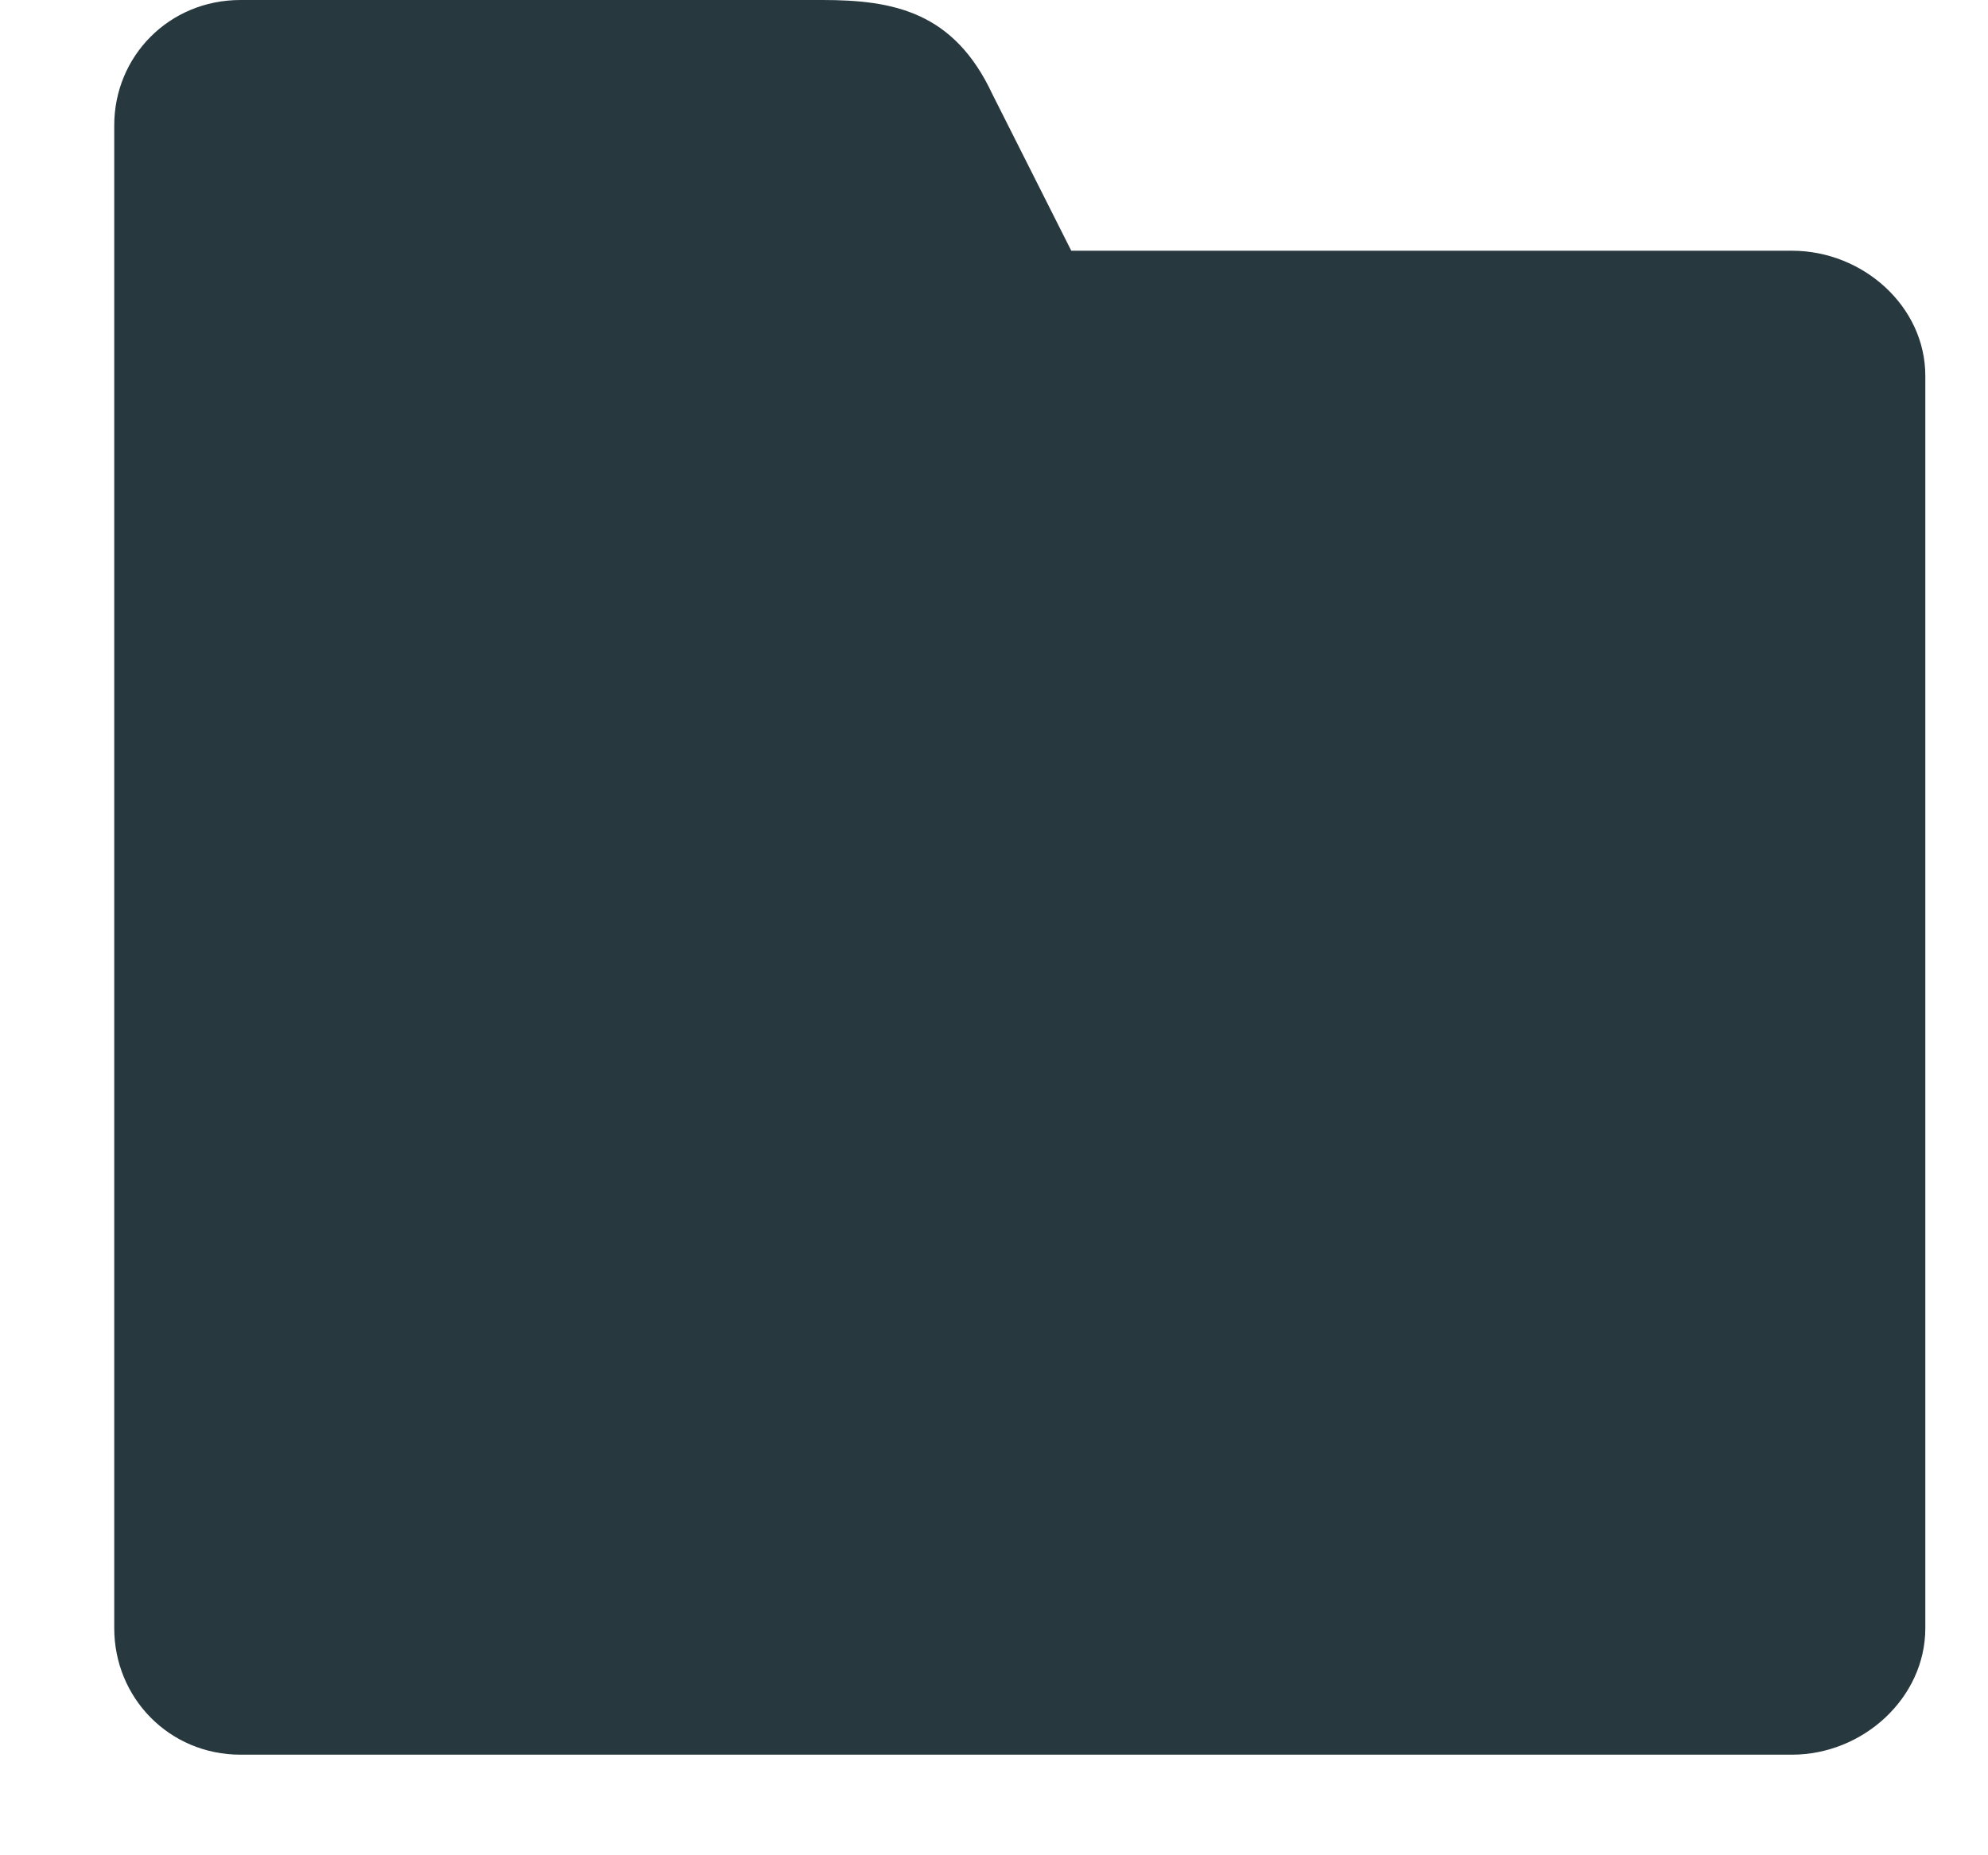 <?xml version="1.0" encoding="UTF-8" standalone="no"?>
<svg width="15px" height="14px" viewBox="0 0 15 14" version="1.1" xmlns="http://www.w3.org/2000/svg" xmlns:xlink="http://www.w3.org/1999/xlink" xmlns:sketch="http://www.bohemiancoding.com/sketch/ns">
    <!-- Generator: Sketch 3.5.2 (25235) - http://www.bohemiancoding.com/sketch -->
    <title>Shape</title>
    <desc>Created with Sketch.</desc>
    <defs></defs>
    <g id="Page-1" stroke="none" stroke-width="1" fill="none" fill-rule="evenodd" sketch:type="MSPage">
        <g id="Dashboard" sketch:type="MSArtboardGroup" transform="translate(-90, -150)" fill="#27383F">
            <g id="menu" sketch:type="MSLayerGroup" transform="translate(0, 68)">
                <g id="categorias" transform="translate(0, 65)" sketch:type="MSShapeGroup">
                    <g id="noun_106900_cc" transform="translate(64, 17)">
                        <g id="Group" transform="translate(26.862, 0)">
                            <g id="Shape">
                                <path d="M0.953,13.241 L12.658,13.241 C13.198,13.241 13.665,12.81 13.665,12.287 L13.665,2.835 C13.665,2.315 13.198,1.892 12.658,1.892 L7.221,1.892 L6.626,0.711 C6.336,0.09 5.882,0 5.343,0 L0.953,0 C0.413,0 0,0.425 0,0.946 L0,12.287 C0,12.81 0.413,13.241 0.953,13.241 L0.953,13.241 Z"></path>
                            </g>
                        </g>
                    </g>
                </g>
            </g>
        </g>
    </g>
</svg>